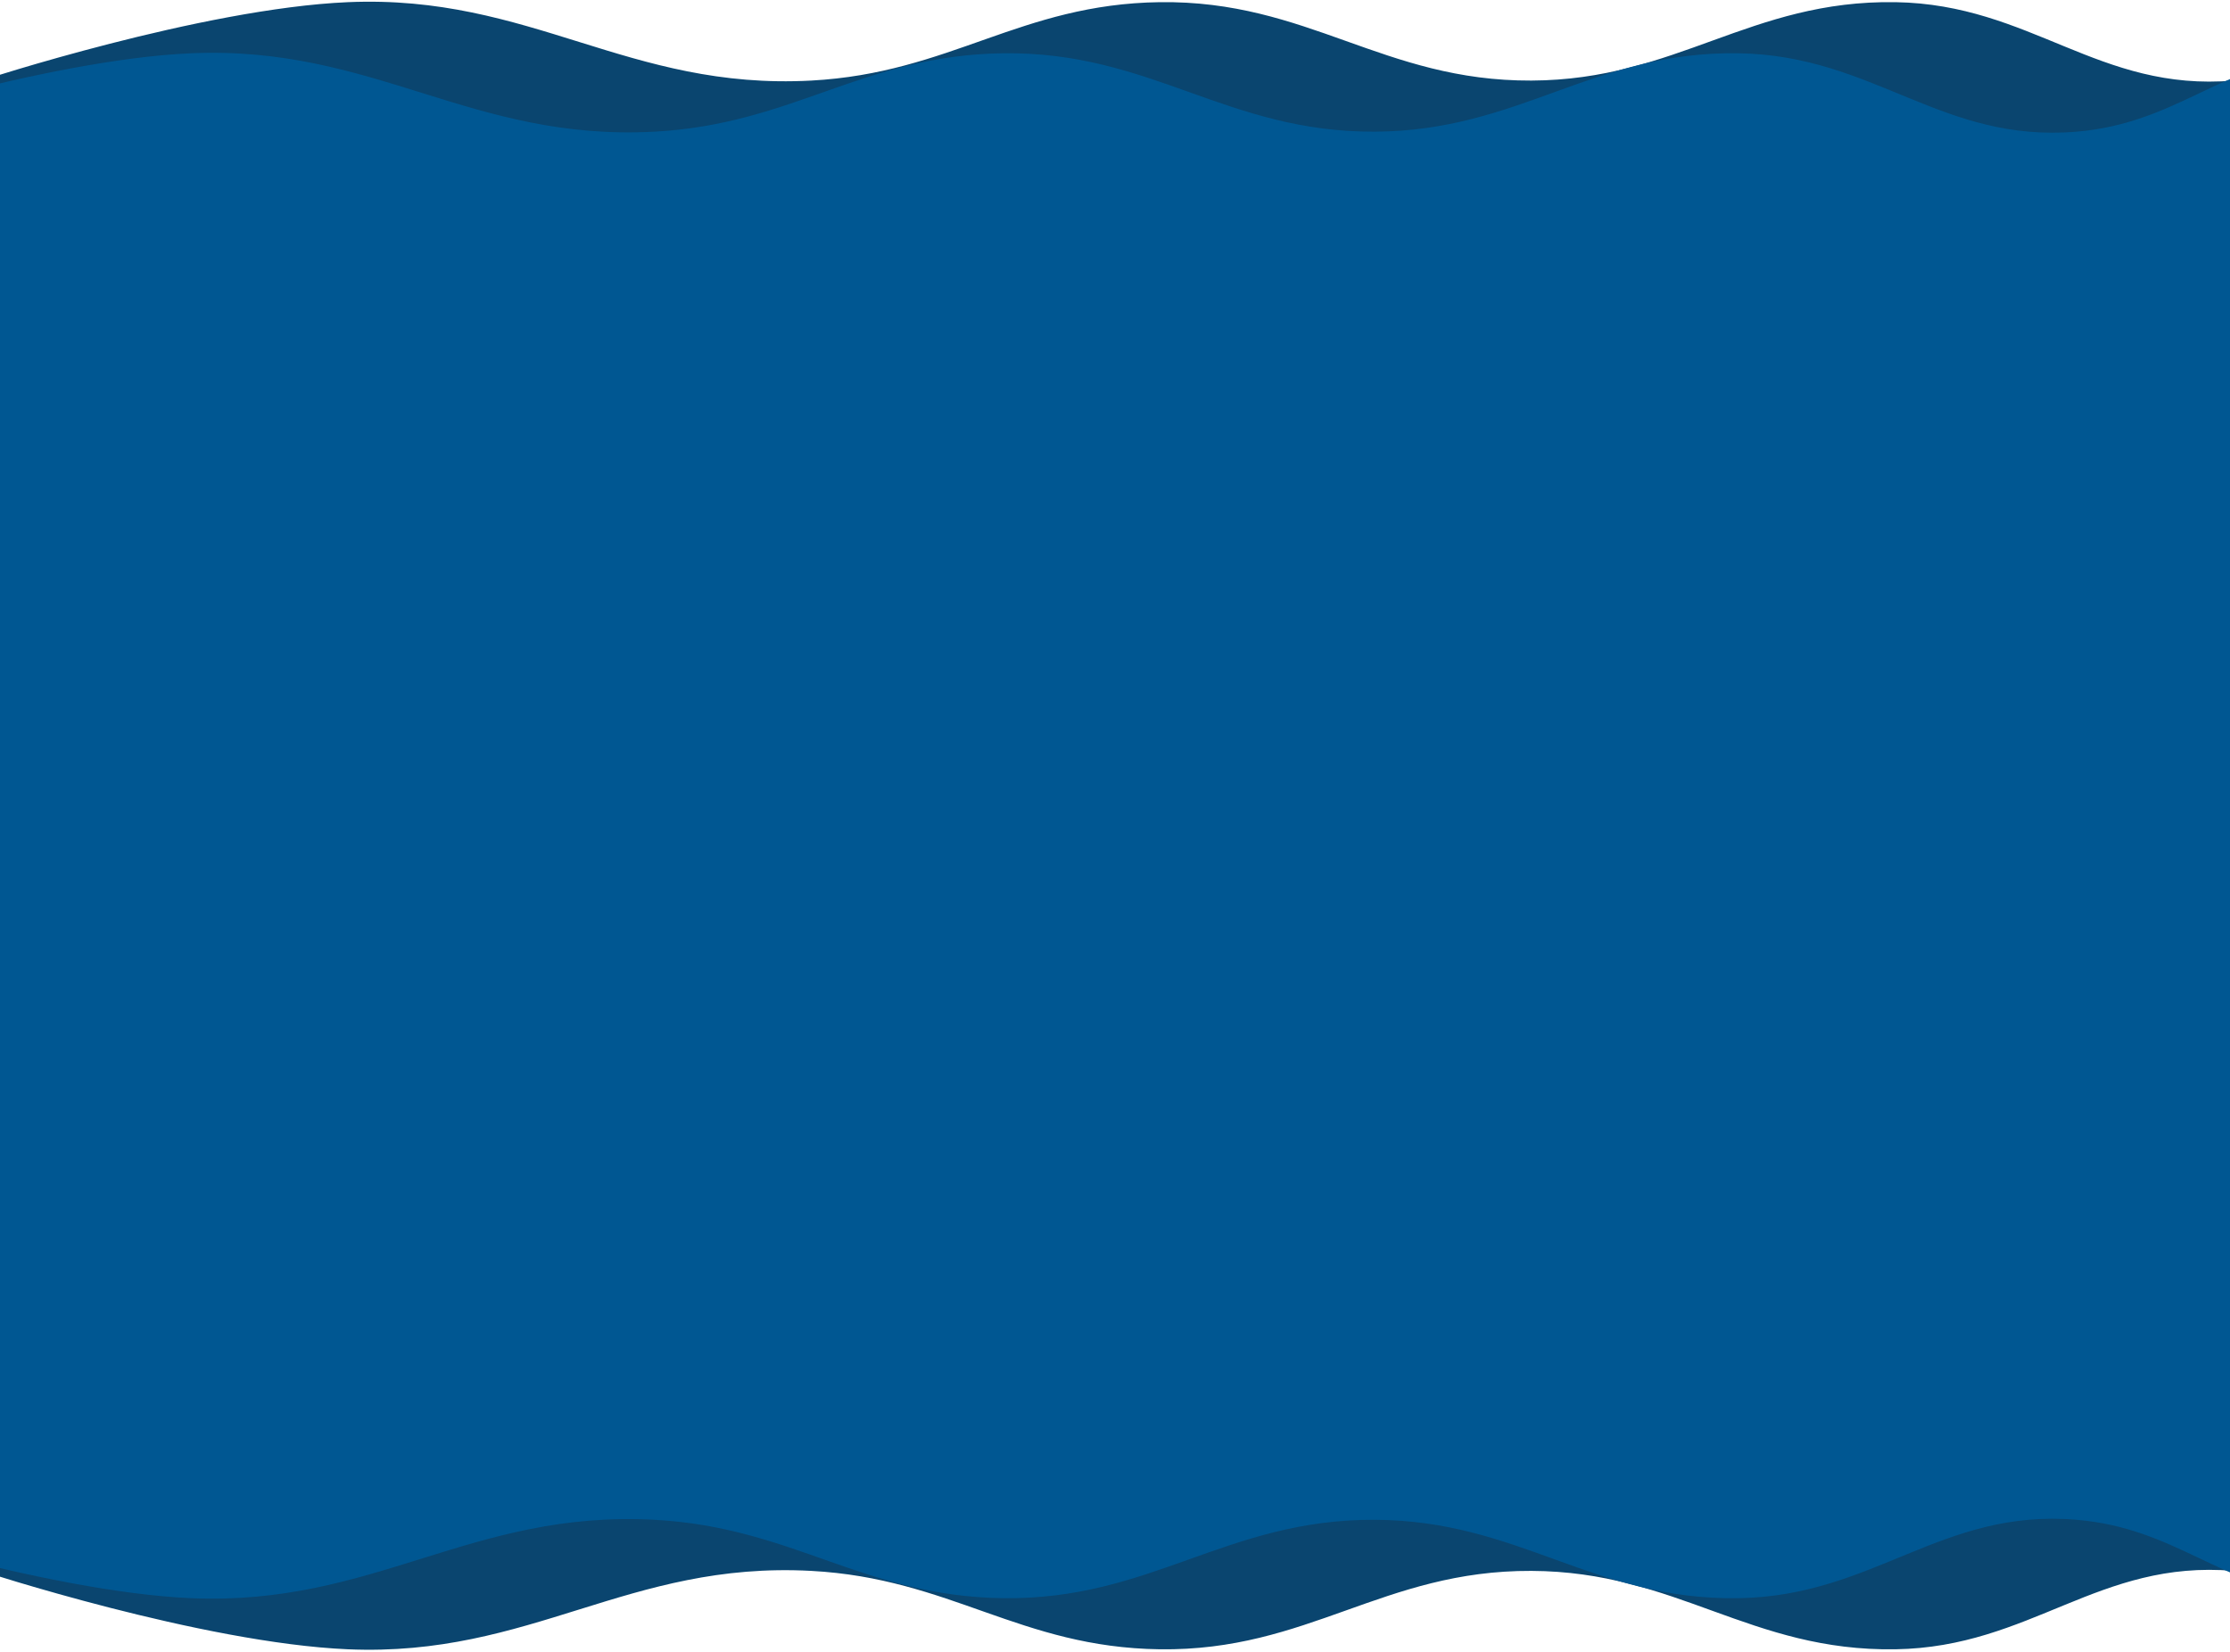 <svg xmlns="http://www.w3.org/2000/svg" fill="none" viewBox="0 0 1920 1422" preserveAspectRatio="none">
  <path fill="#0A456F" d="M299.5 1420c-125.881-5.44-315.5-67.5-315.5-67.5V264h2147.5s447.99 1211.76 0 1156c-84.93-10.57-123.23-60.22-208.5-67.5-116.24-9.92-174.35 65.65-291 67.5-125.22 1.99-188.27-66.98-313.5-67.5-127.72-.53-192.29 69.21-320 67.5-120.075-1.61-180.087-61.05-300-67.5-157.805-8.49-241.114 74.32-399 67.5Z"/>
  <path fill="#005792" d="M164.5 1376c-125.881-5.44-315.5-67.5-315.5-67.5V220h2147.5s447.99 1211.76 0 1156c-84.93-10.57-123.23-60.22-208.5-67.5-116.24-9.92-174.35 65.65-291 67.5-125.22 1.99-188.27-66.98-313.5-67.5-127.72-.53-192.294 69.21-320 67.5-120.075-1.61-180.087-61.05-300-67.5-157.805-8.49-241.114 74.32-399 67.5Z"/>
  <path fill="#0A456F" d="M299.5 1.867C173.619 7.307-16 69.367-16 69.367V1157.87h2147.5s447.99-1211.766 0-1156.003c-84.93 10.572-123.23 60.22-208.5 67.5-116.24 9.923-174.35-65.65-291-67.5-125.22-1.985-188.27 66.976-313.5 67.5-127.72.534-192.29-69.214-320-67.5-120.075 1.612-180.087 61.051-300 67.5-157.805 8.487-241.114-74.322-399-67.5Z"/>
  <path fill="#005792" d="M164.5 45.867c-125.881 5.44-315.5 67.5-315.5 67.5V1201.87h2147.5s447.99-1211.766 0-1156.003c-84.93 10.572-123.23 60.22-208.5 67.5-116.24 9.924-174.35-65.65-291-67.5-125.22-1.985-188.27 66.976-313.5 67.5-127.72.534-192.294-69.214-320-67.5-120.075 1.612-180.087 61.051-300 67.5-157.805 8.487-241.114-74.322-399-67.5Z"/>
</svg>